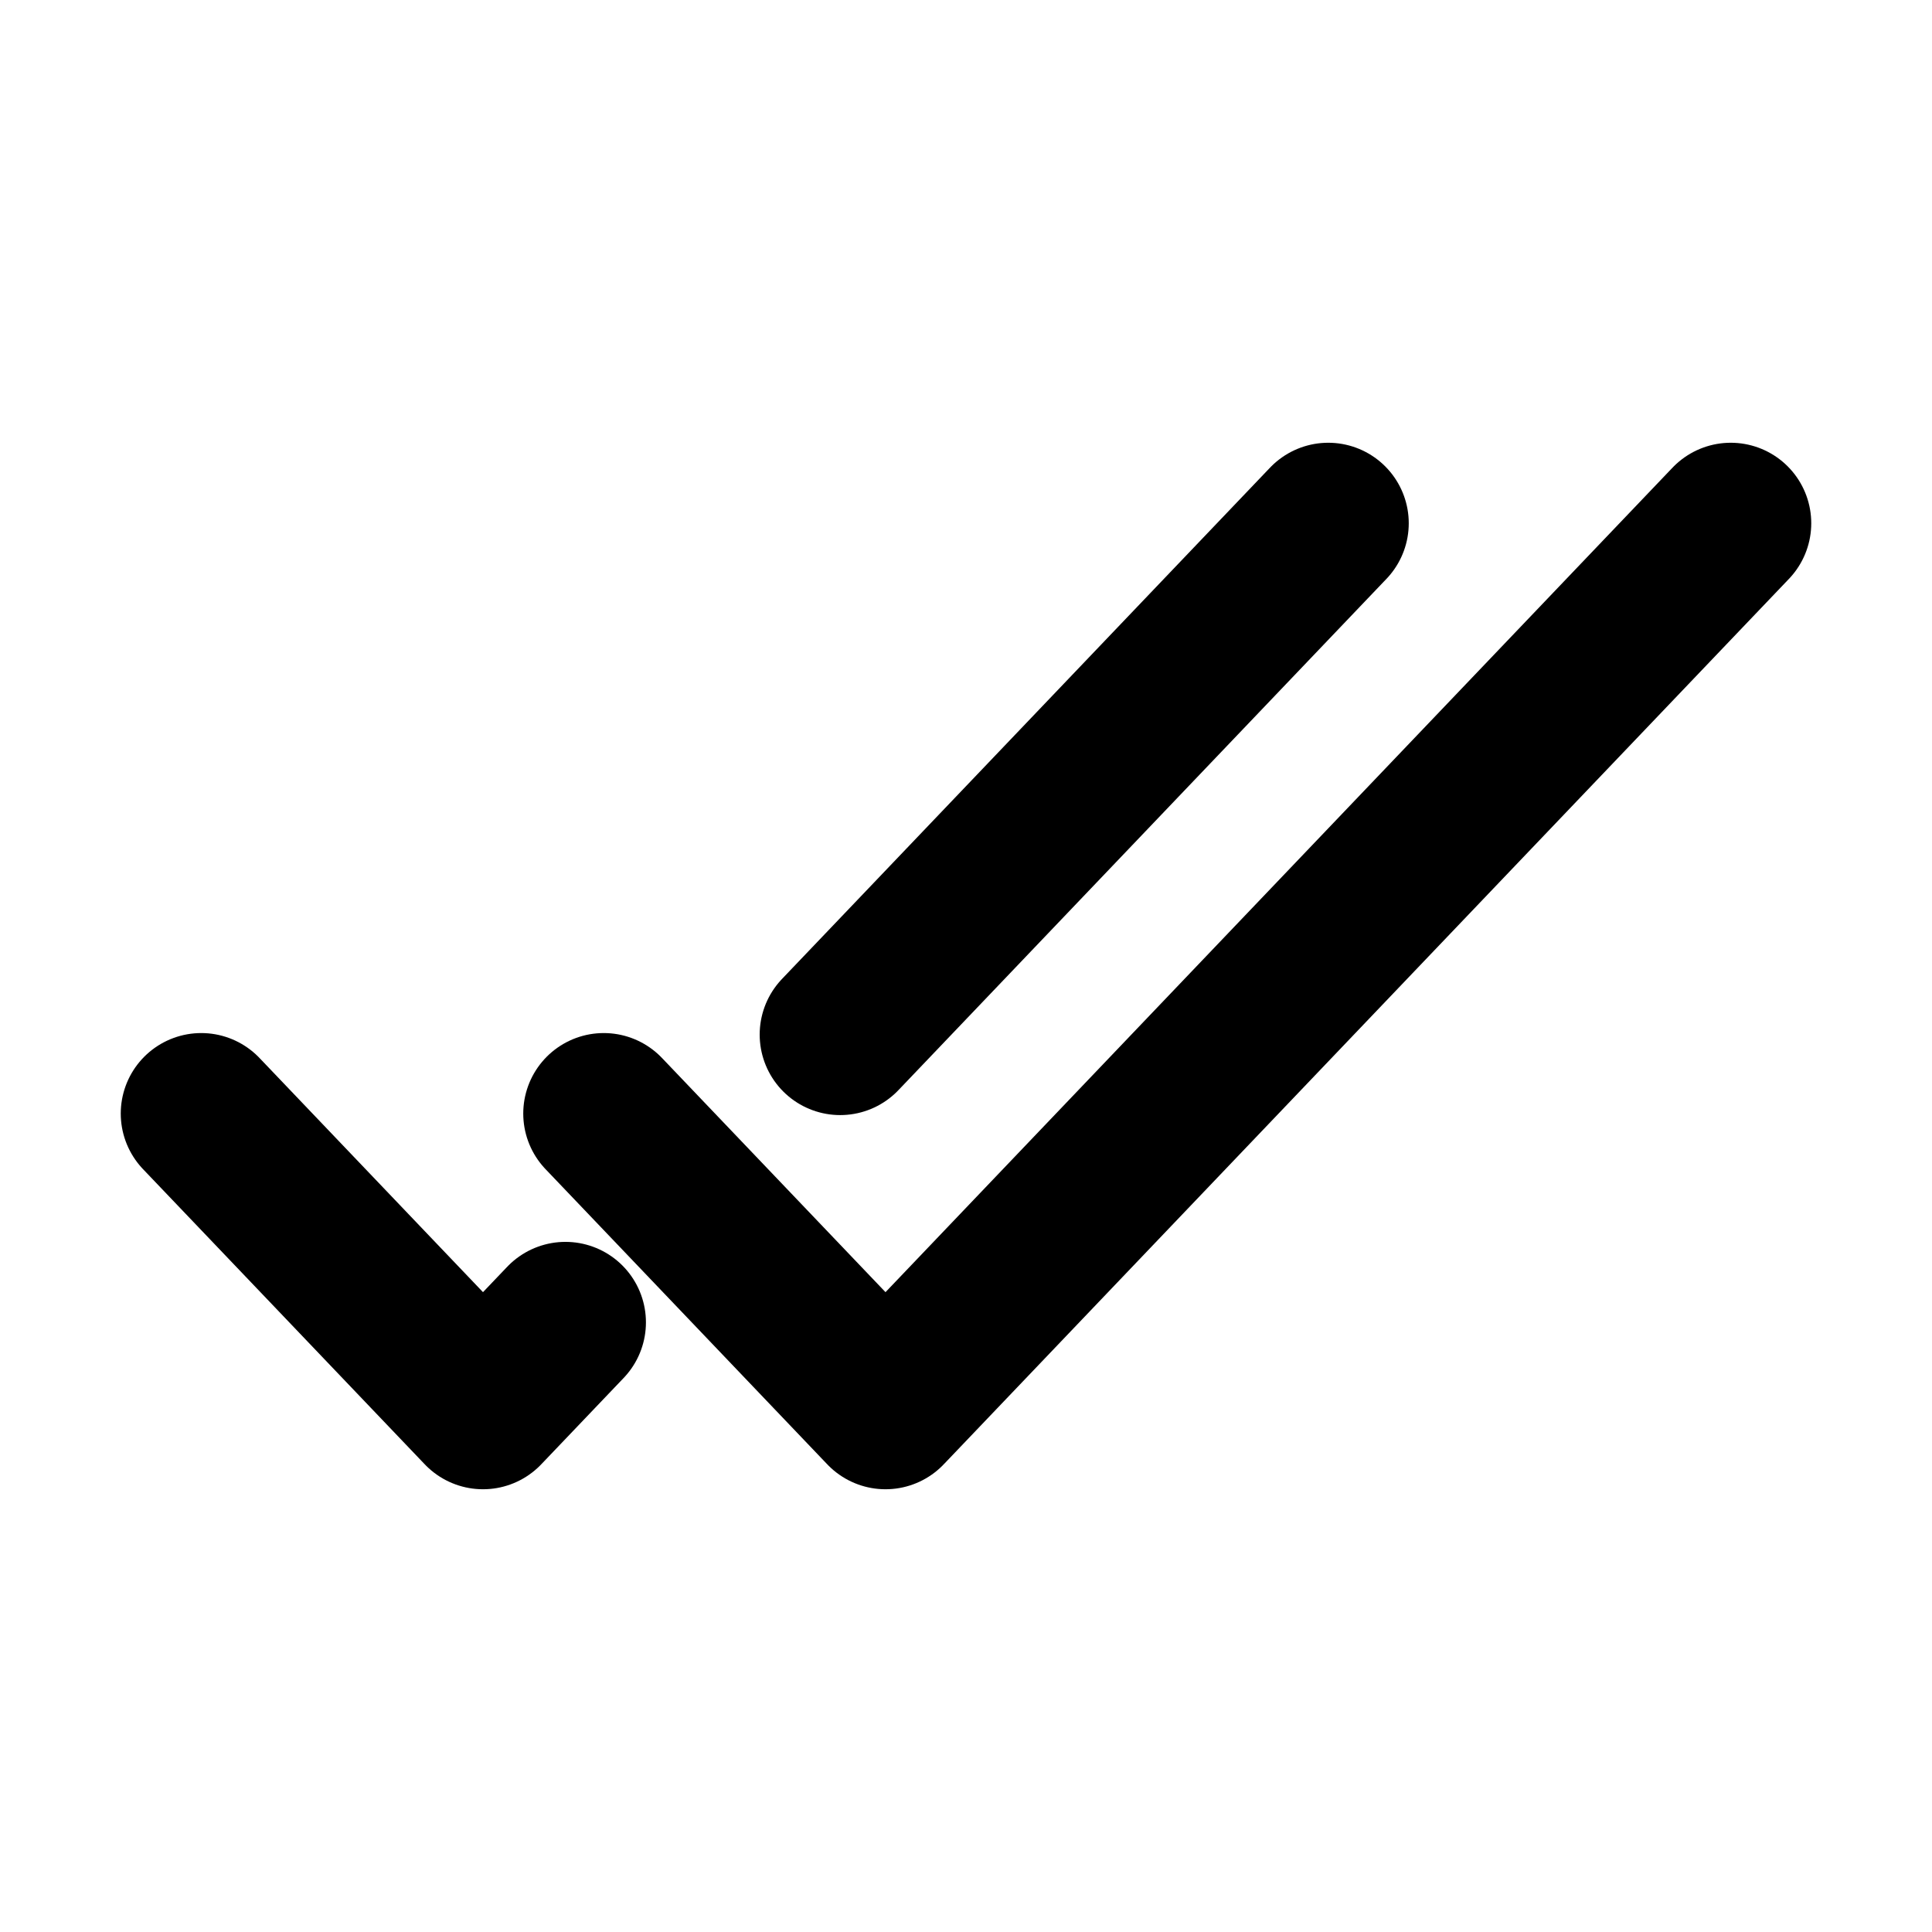 <svg width="24" height="24" viewBox="0 0 24 24" fill="none" xmlns="http://www.w3.org/2000/svg">
<path d="M2.5 13.833L6 17.5L7.024 16.427M16.5 6.5L10.437 12.852" stroke="currentColor" stroke-width="2" stroke-linecap="round" stroke-linejoin="round"/>
<path d="M7.5 13.833L11 17.5L21.5 6.5" stroke="currentColor" stroke-width="2" stroke-linecap="round" stroke-linejoin="round"/>
</svg>
